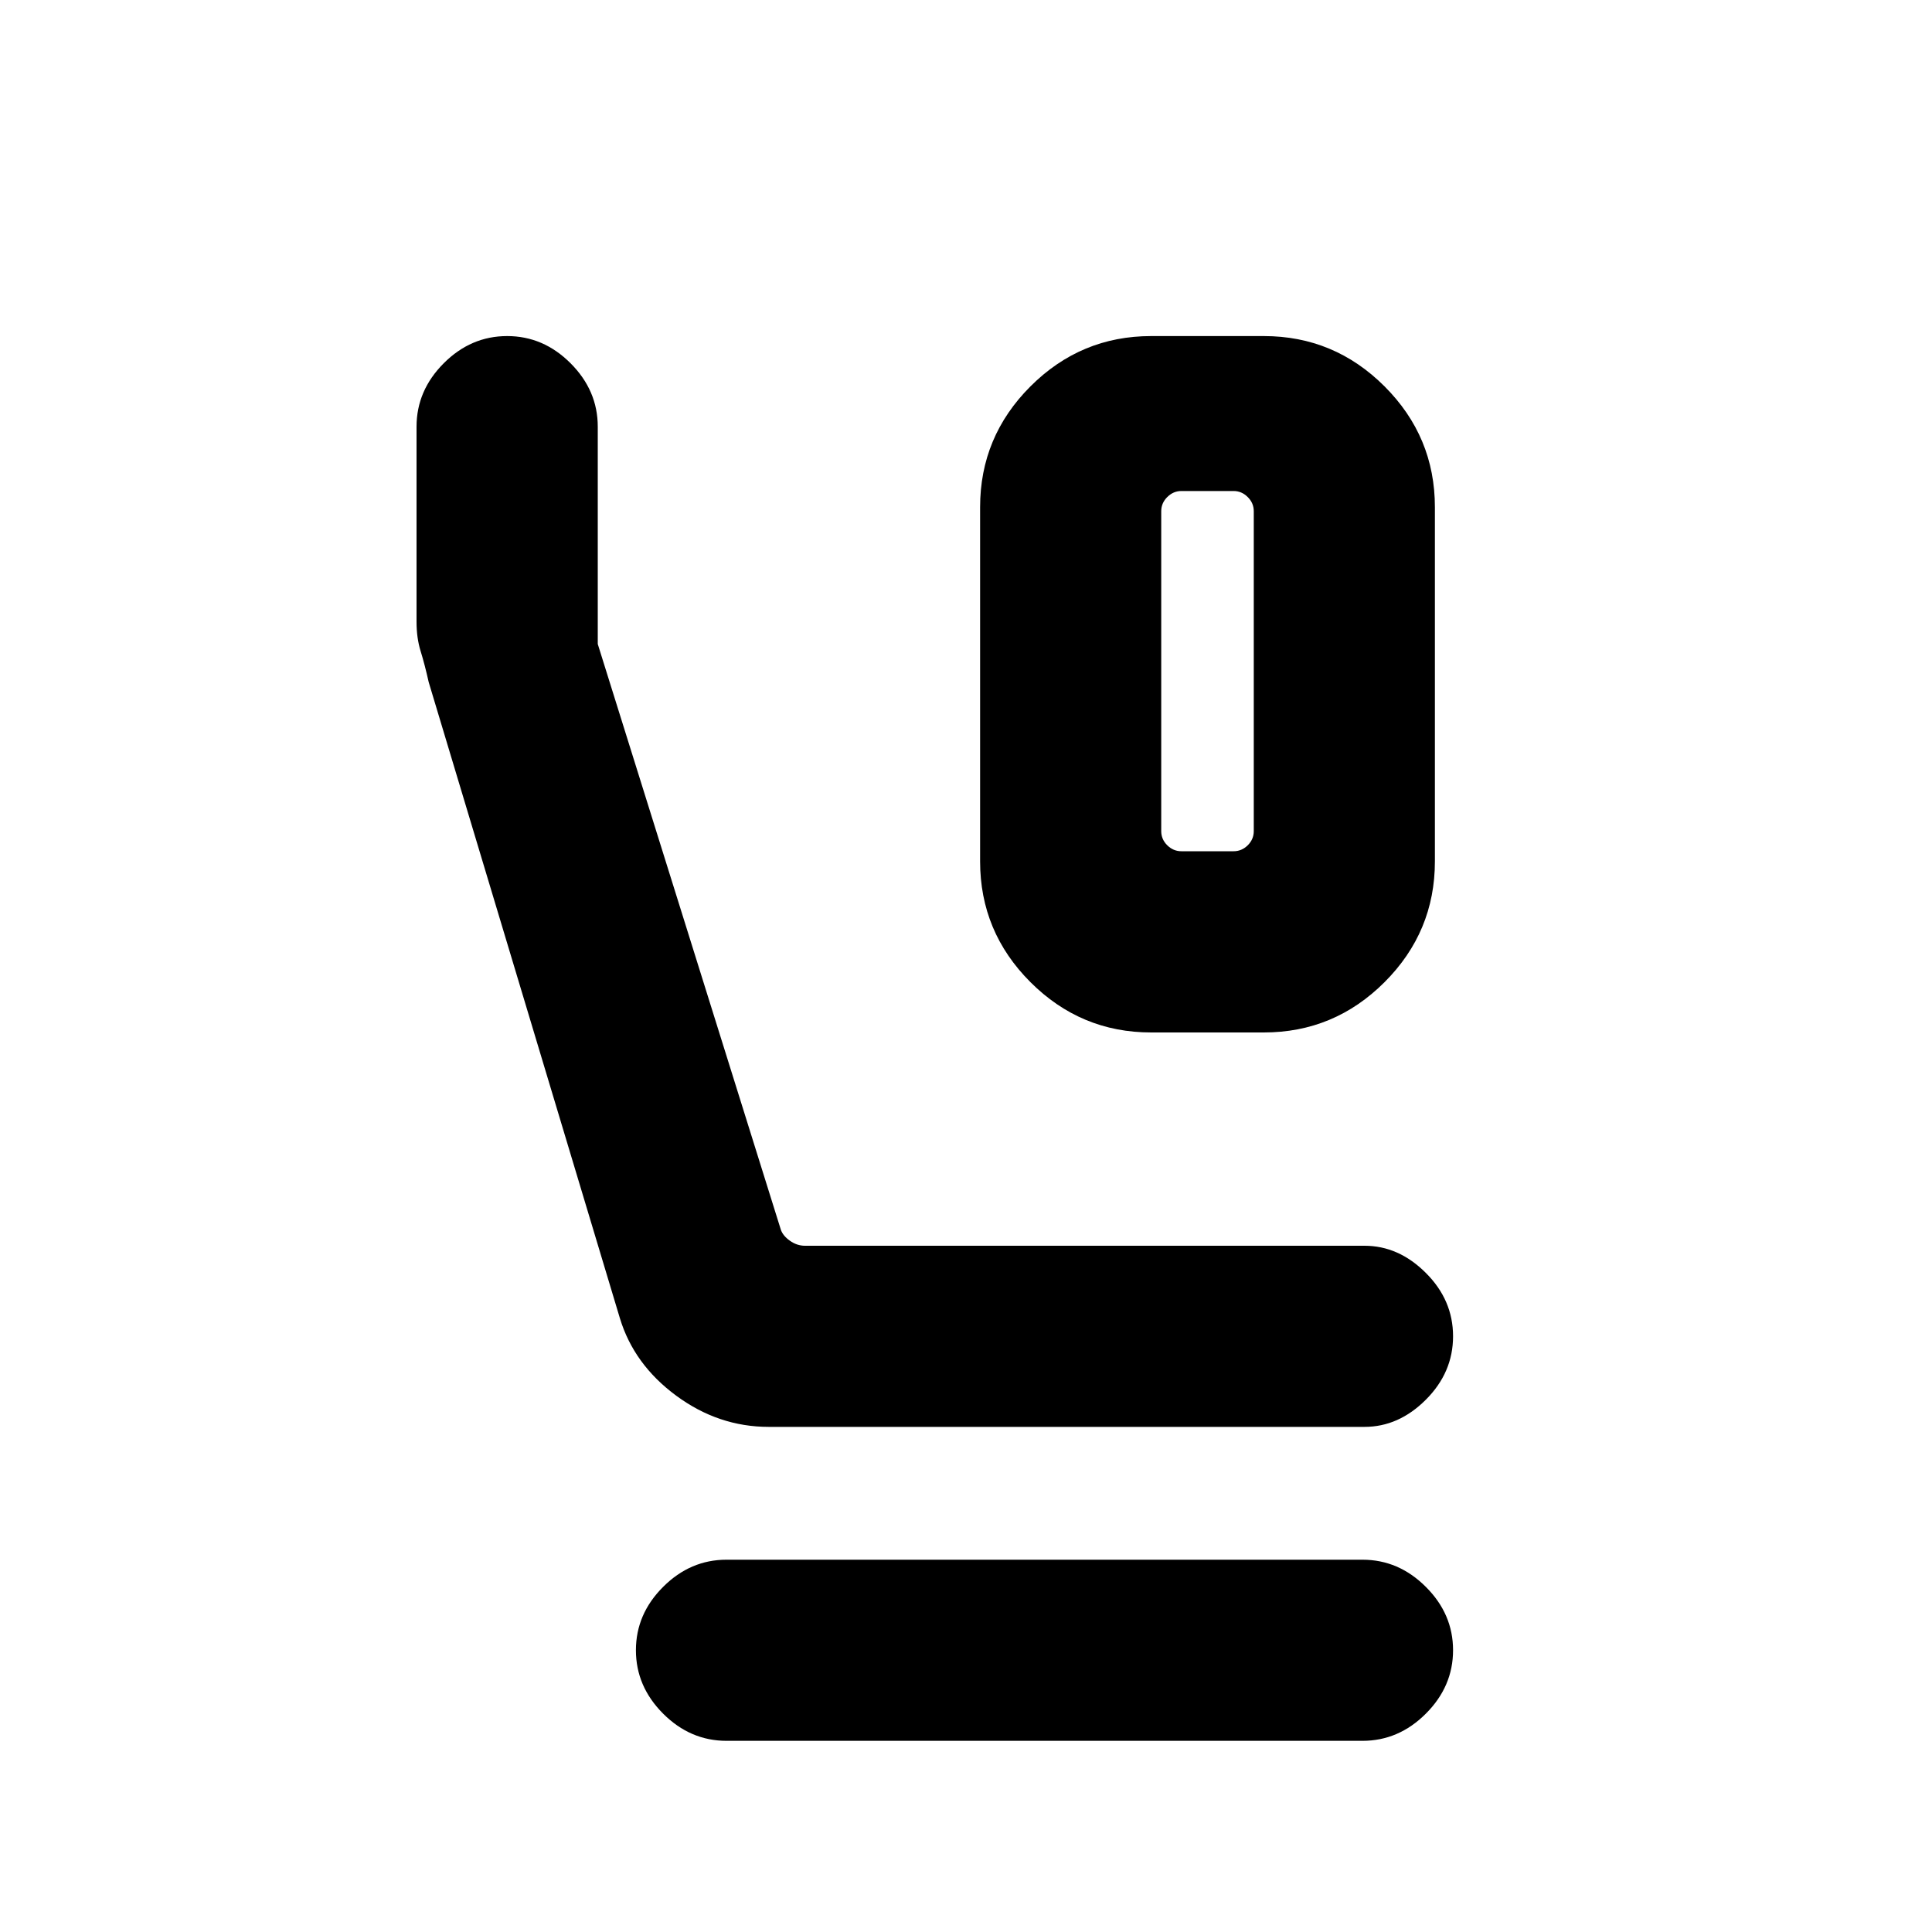 <svg xmlns="http://www.w3.org/2000/svg" height="20" width="20"><path d="M11.917 10.688q-.729 0-1.25-.521t-.521-1.25V5.25q0-.729.521-1.25t1.25-.521h1.166q.729 0 1.25.521t.521 1.25v3.667q0 .729-.521 1.25t-1.25.521Zm.312-1.876h.542q.083 0 .146-.062.062-.062.062-.146V5.292q0-.084-.062-.146-.063-.063-.146-.063h-.542q-.083 0-.146.063-.062.062-.062.146v3.312q0 .084.062.146.063.062.146.062Zm-4.271 5.959q-.52 0-.958-.323-.438-.323-.583-.802L4.438 7.062q-.042-.187-.084-.322-.042-.136-.042-.302V4.417q0-.375.282-.657.281-.281.656-.281t.656.281q.282.282.282.657V6.667l1.895 6.062q.021.063.094.115.073.052.156.052h5.792q.354 0 .635.281.282.281.282.656t-.282.657q-.281.281-.635.281Zm-.437 3.25q-.375 0-.656-.281-.282-.282-.282-.657 0-.375.282-.656.281-.281.656-.281h6.583q.375 0 .656.281.282.281.282.656t-.282.657q-.281.281-.656.281Zm4.708-12.938h.75-.958.208Z"/></svg>